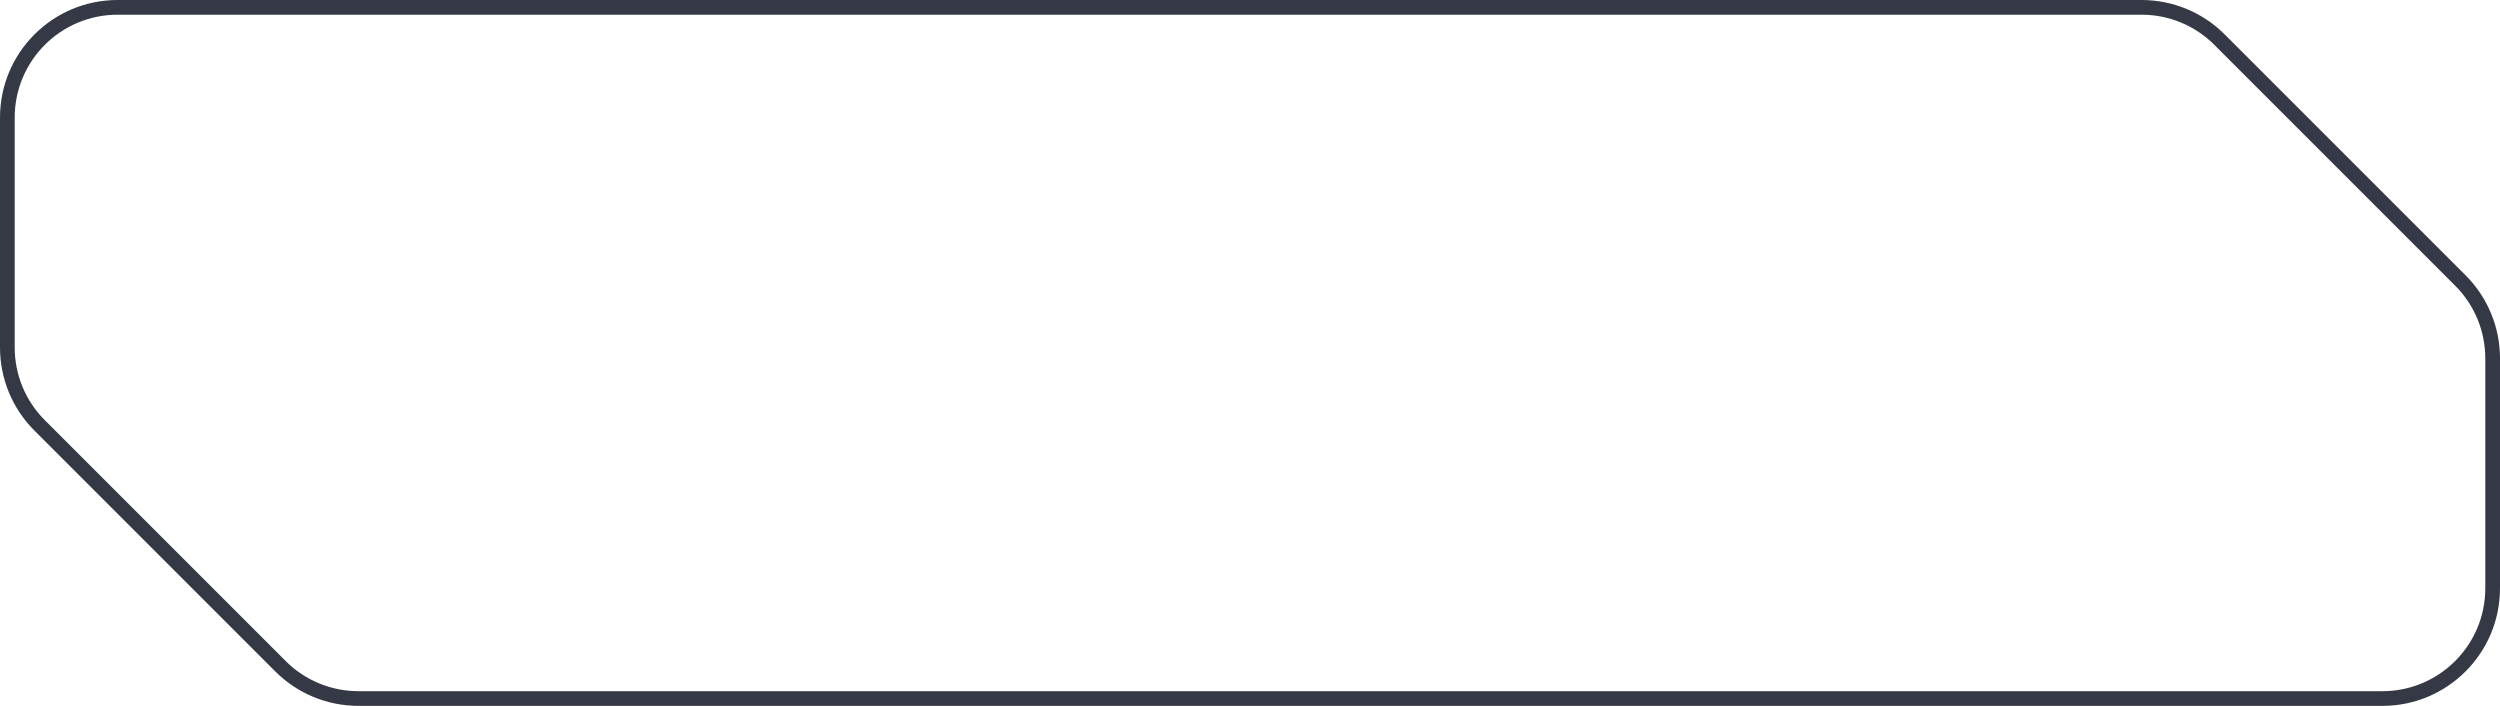 <svg width="170" height="48" viewBox="0 0 170 48" fill="none" xmlns="http://www.w3.org/2000/svg">
<path d="M169.5 24.37V40C169.5 44.144 166.144 47.5 162 47.5H24.38C22.382 47.5 20.48 46.712 19.074 45.306L2.694 28.926C1.287 27.52 0.5 25.617 0.5 23.63V8C0.5 3.856 3.856 0.5 8 0.5H145.63C147.617 0.5 149.52 1.287 150.926 2.694L167.306 19.074C168.713 20.48 169.5 22.383 169.5 24.37Z" stroke="#353945"/>
</svg>

